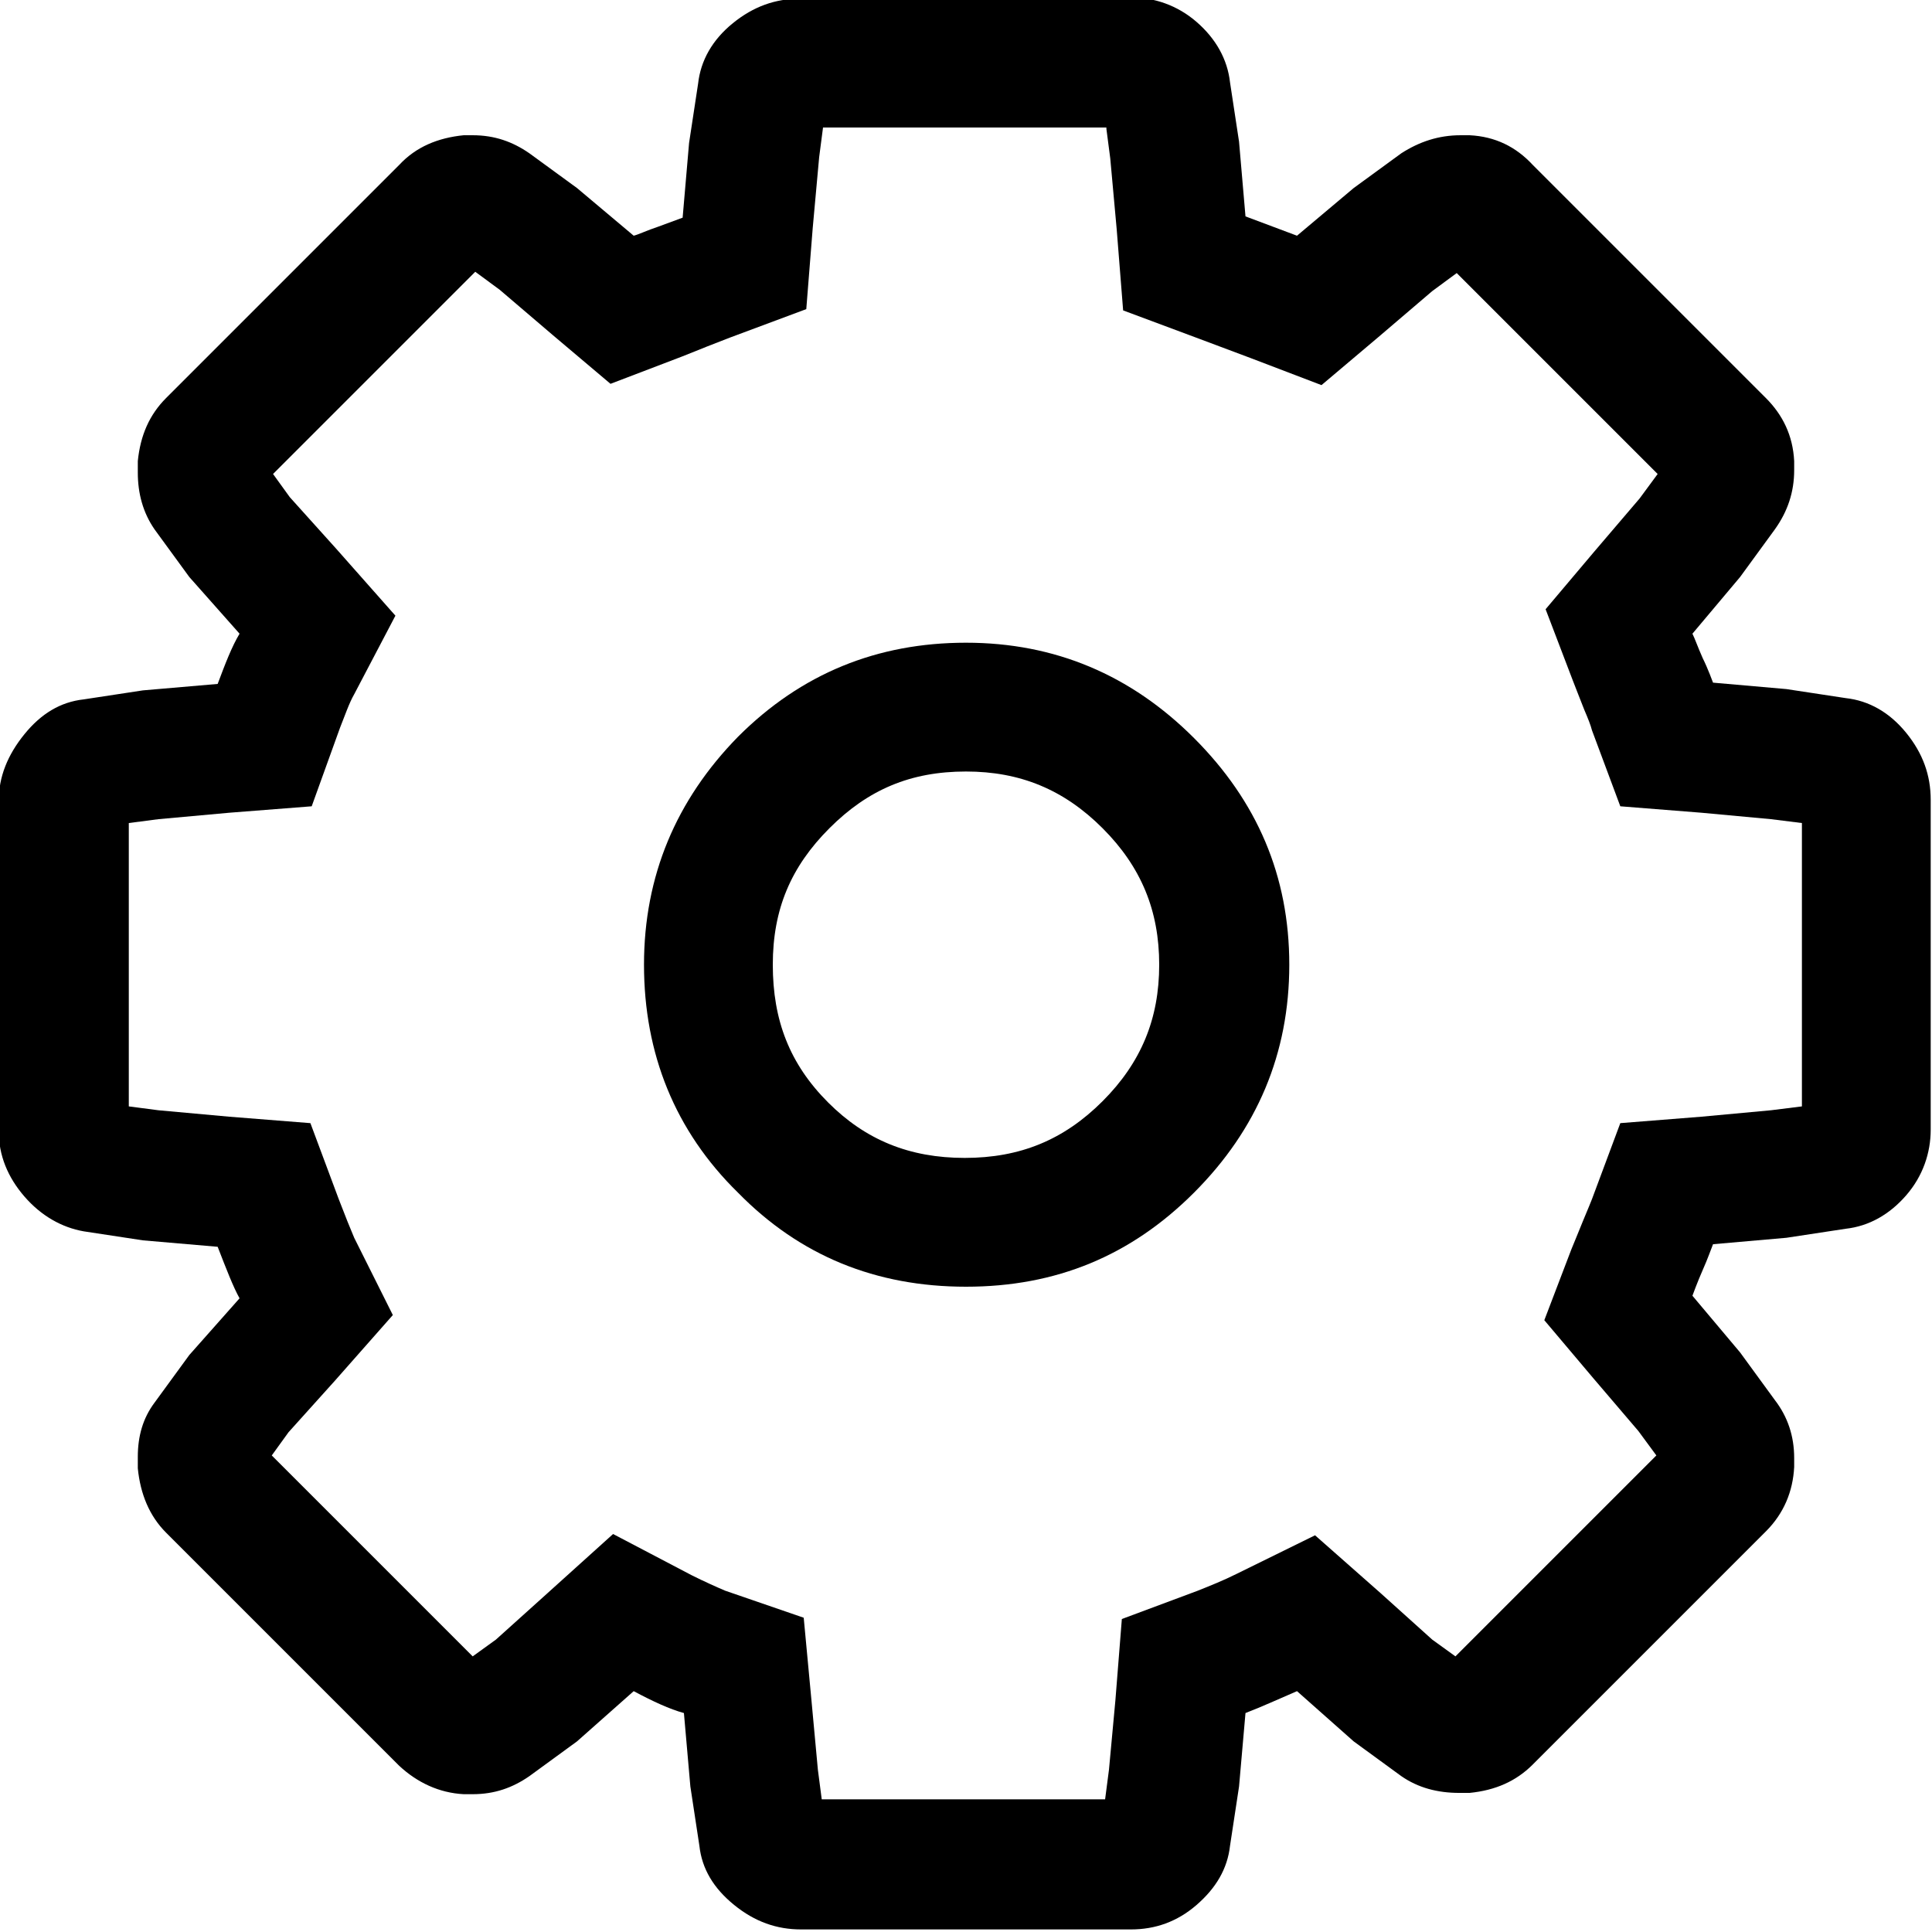 <?xml version="1.0" encoding="UTF-8"?><svg id="Layer_2" xmlns="http://www.w3.org/2000/svg" viewBox="0 0 15 15"><defs><style>.cls-1</style></defs><g id="Layer_1-2"><g><path class="cls-1" d="M8.59,1l.03,.23,.05,.55,.05,.63,.59,.22,.4,.15,.55,.21,.45-.38,.41-.35,.19-.14,1.56,1.56-.14,.19-.35,.41-.38,.45,.21,.55c.02,.05,.05,.13,.09,.23,.03,.07,.05,.12,.06,.16l.22,.59,.63,.05,.54,.05,.24,.03v2.2l-.24,.03-.54,.05-.63,.05-.22,.59s-.04,.1-.07,.17c-.04,.1-.07,.17-.09,.22l-.21,.55,.38,.45,.35,.41,.14,.19-1.56,1.56-.18-.13-.4-.36-.51-.45-.61,.3c-.1,.05-.2,.09-.3,.13l-.59,.22-.05,.63-.05,.54-.03,.23h-2.2l-.03-.23-.05-.54-.06-.64-.61-.21c-.07-.03-.16-.07-.26-.12l-.61-.32-.51,.46-.4,.36-.18,.13-1.56-1.56,.13-.18,.36-.4,.45-.51-.3-.6c-.03-.07-.07-.17-.12-.3l-.22-.59-.63-.05-.55-.05-.23-.03v-2.2l.23-.03,.55-.05,.64-.05,.22-.61c.04-.1,.07-.19,.11-.26l.32-.61-.46-.52-.36-.4-.13-.18,1.57-1.57,.19,.14,.41,.35,.45,.38,.55-.21,.2-.08,.18-.07,.59-.22,.05-.63,.05-.55,.03-.23h2.2m.18-1h-2.56c-.19,0-.36,.06-.52,.19-.16,.13-.25,.29-.27,.47l-.07,.46-.05,.58s-.11,.04-.19,.07c-.09,.03-.15,.06-.19,.07l-.44-.37-.37-.27c-.13-.09-.27-.14-.44-.14h-.07c-.2,.02-.37,.09-.5,.23l-1.81,1.81c-.13,.13-.2,.29-.22,.49,0,.03,0,.06,0,.09,0,.16,.04,.31,.13,.44l.27,.37,.39,.44c-.06,.1-.11,.23-.17,.39l-.58,.05-.46,.07c-.18,.02-.33,.11-.46,.27-.13,.16-.2,.33-.2,.52v2.56c0,.19,.07,.36,.2,.51,.13,.15,.29,.24,.46,.27l.46,.07,.58,.05c.07,.18,.12,.31,.17,.4l-.39,.44-.27,.37c-.09,.12-.13,.26-.13,.42,0,.03,0,.06,0,.09,.02,.2,.09,.37,.22,.5l1.81,1.81c.14,.13,.31,.21,.5,.22h.07c.17,0,.31-.05,.44-.14l.37-.27,.44-.39c.15,.08,.28,.14,.39,.17l.05,.57,.07,.46c.02,.18,.11,.33,.27,.46,.16,.13,.33,.19,.52,.19h2.56c.19,0,.36-.06,.51-.19,.15-.13,.24-.28,.26-.46l.07-.46,.05-.57c.13-.05,.26-.11,.4-.17l.44,.39,.37,.27c.13,.09,.28,.13,.45,.13h.08c.2-.02,.36-.09,.49-.22l1.81-1.81c.14-.14,.21-.31,.22-.5,0-.02,0-.04,0-.07,0-.17-.05-.32-.15-.45l-.27-.37-.37-.44s.04-.11,.08-.2c.04-.09,.06-.15,.08-.2l.57-.05,.46-.07c.18-.02,.34-.11,.47-.26,.13-.15,.19-.33,.19-.51v-2.56c0-.19-.06-.36-.19-.52-.13-.16-.29-.25-.47-.27l-.46-.07-.57-.05s-.04-.11-.08-.19c-.04-.09-.06-.15-.08-.19l.37-.44,.27-.37c.1-.14,.15-.29,.15-.46,0-.02,0-.04,0-.07-.01-.2-.09-.36-.22-.49l-1.81-1.81c-.13-.14-.29-.22-.49-.23h-.07c-.17,0-.32,.05-.46,.14l-.37,.27-.44,.37-.4-.15-.05-.58-.07-.46c-.02-.18-.11-.34-.26-.47-.15-.13-.33-.19-.51-.19h0Z"/><path class="cls-1" d="M7.5,5.99c.42,0,.76,.14,1.06,.44,.3,.3,.44,.64,.44,1.06s-.14,.76-.44,1.06c-.3,.3-.64,.44-1.07,.44s-.77-.14-1.06-.43c-.3-.3-.43-.64-.43-1.07s.14-.76,.44-1.06c.3-.3,.63-.44,1.06-.44m0-1c-.69,0-1.28,.24-1.77,.73-.48,.49-.73,1.08-.73,1.77s.24,1.29,.73,1.77c.48,.49,1.07,.73,1.77,.73s1.28-.24,1.77-.73c.49-.49,.74-1.08,.74-1.77s-.25-1.27-.74-1.76c-.49-.49-1.08-.74-1.77-.74h0Z"/></g></g></svg>